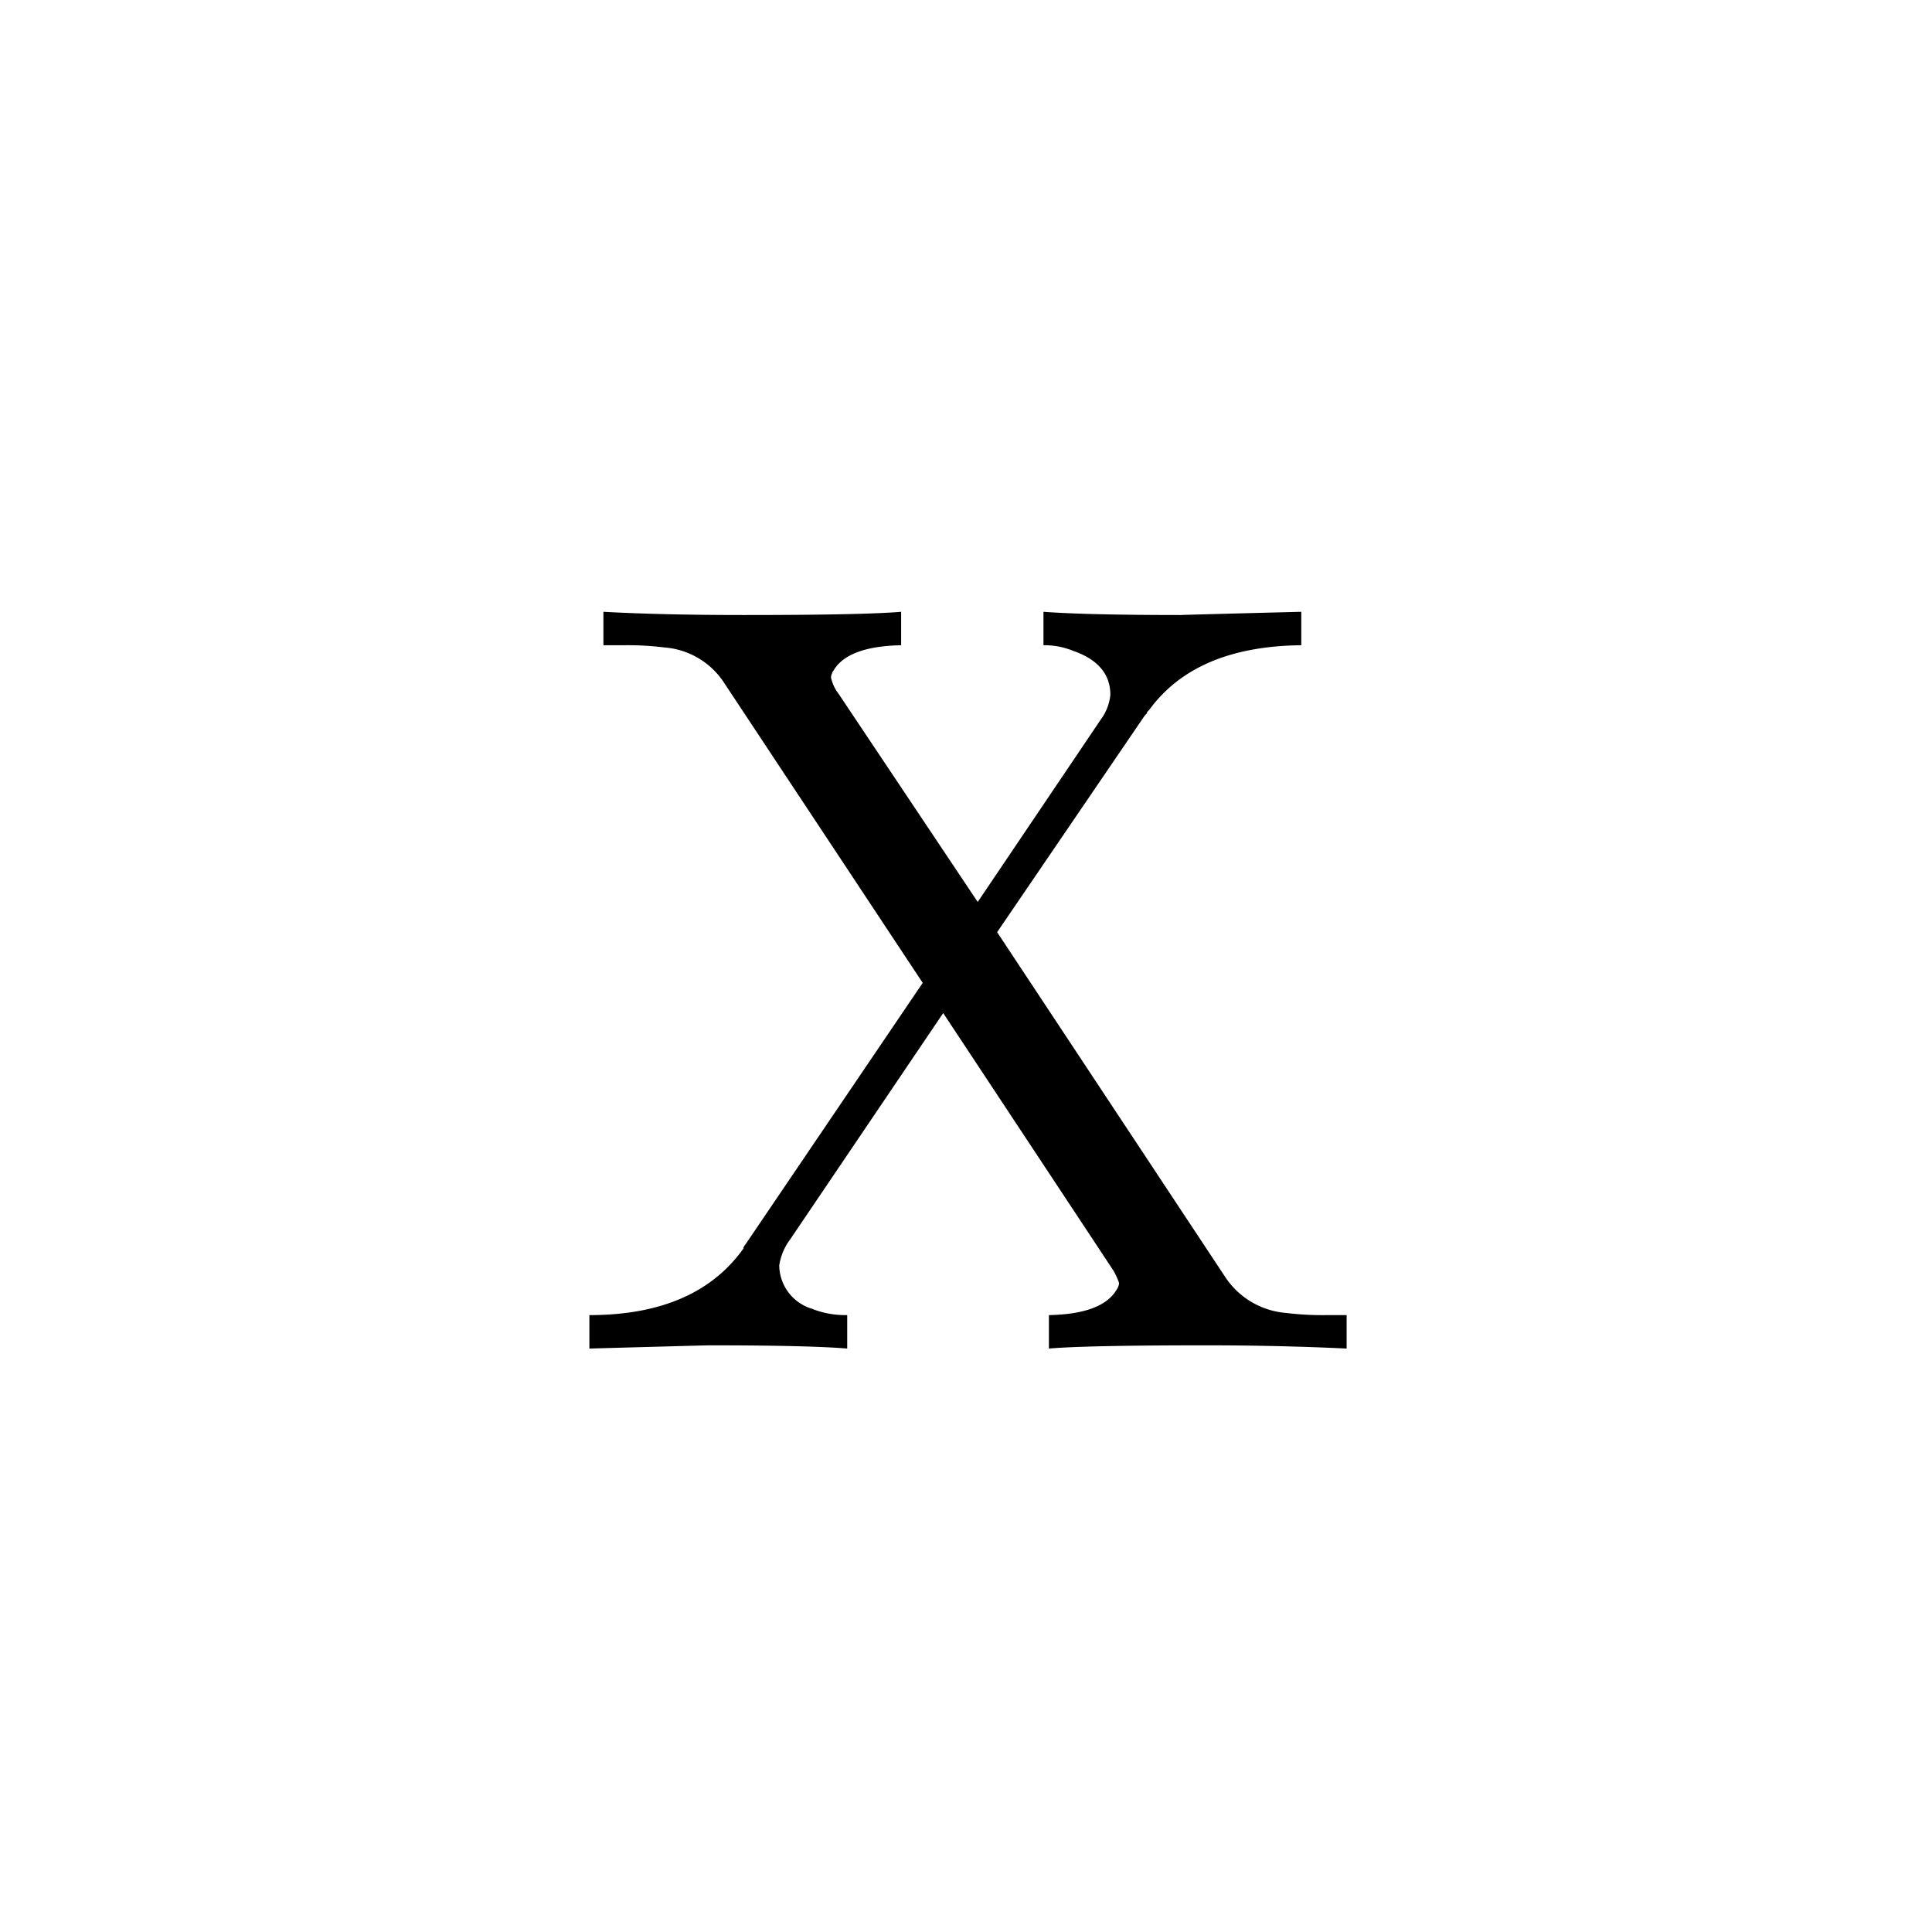 <svg id="_29-15C" data-name="29-15C" xmlns="http://www.w3.org/2000/svg" width="120" height="120" viewBox="0 0 120 120">
  <path id="Path_71" data-name="Path 71" d="M120,0H0V120H120Z" fill="none"/>
  <g id="Group_996" data-name="Group 996" transform="translate(-120 -46)">
    <g id="Group_950" data-name="Group 950">
      <g id="Group_949" data-name="Group 949" transform="translate(155 129.761)">
        <path id="Path_644" data-name="Path 644" d="M26.934-25.862,41.071-4.489A5.014,5.014,0,0,0,44.89-2.211a18.281,18.281,0,0,0,2.479.134h1.273V0q-4.221-.2-8.71-.2Q32.5-.2,30.15,0V-2.077q3.35-.067,4.221-1.608a.72.72,0,0,0,.134-.4,4.854,4.854,0,0,0-.335-.737L23.584-20.837,14.07-6.767a3.565,3.565,0,0,0-.67,1.608,2.847,2.847,0,0,0,2.01,2.68,5.583,5.583,0,0,0,2.211.4V0Q15.209-.2,9.045-.2q-.2,0-7.437.2V-2.077q6.633,0,9.581-4.154-.067,0,.134-.268L22.311-22.713,9.983-41.339A4.869,4.869,0,0,0,6.231-43.55a18.281,18.281,0,0,0-2.479-.134H2.479v-2.077q3.685.2,8.71.2,7.437,0,9.782-.2v2.077q-3.35.067-4.221,1.608a.193.193,0,0,0-.067.134.6.6,0,0,0-.067.268,2.532,2.532,0,0,0,.469,1.005l8.643,12.931,7.638-11.323a3.093,3.093,0,0,0,.6-1.541q0-1.943-2.345-2.747a4.663,4.663,0,0,0-1.809-.335v-2.077q2.68.2,8.576.2-.4,0,7.437-.2v2.077q-6.566.067-9.447,4.02l-.067.067-.067.067v.067l-.134.134Z"/>
      </g>
    </g>
  </g>
</svg>
